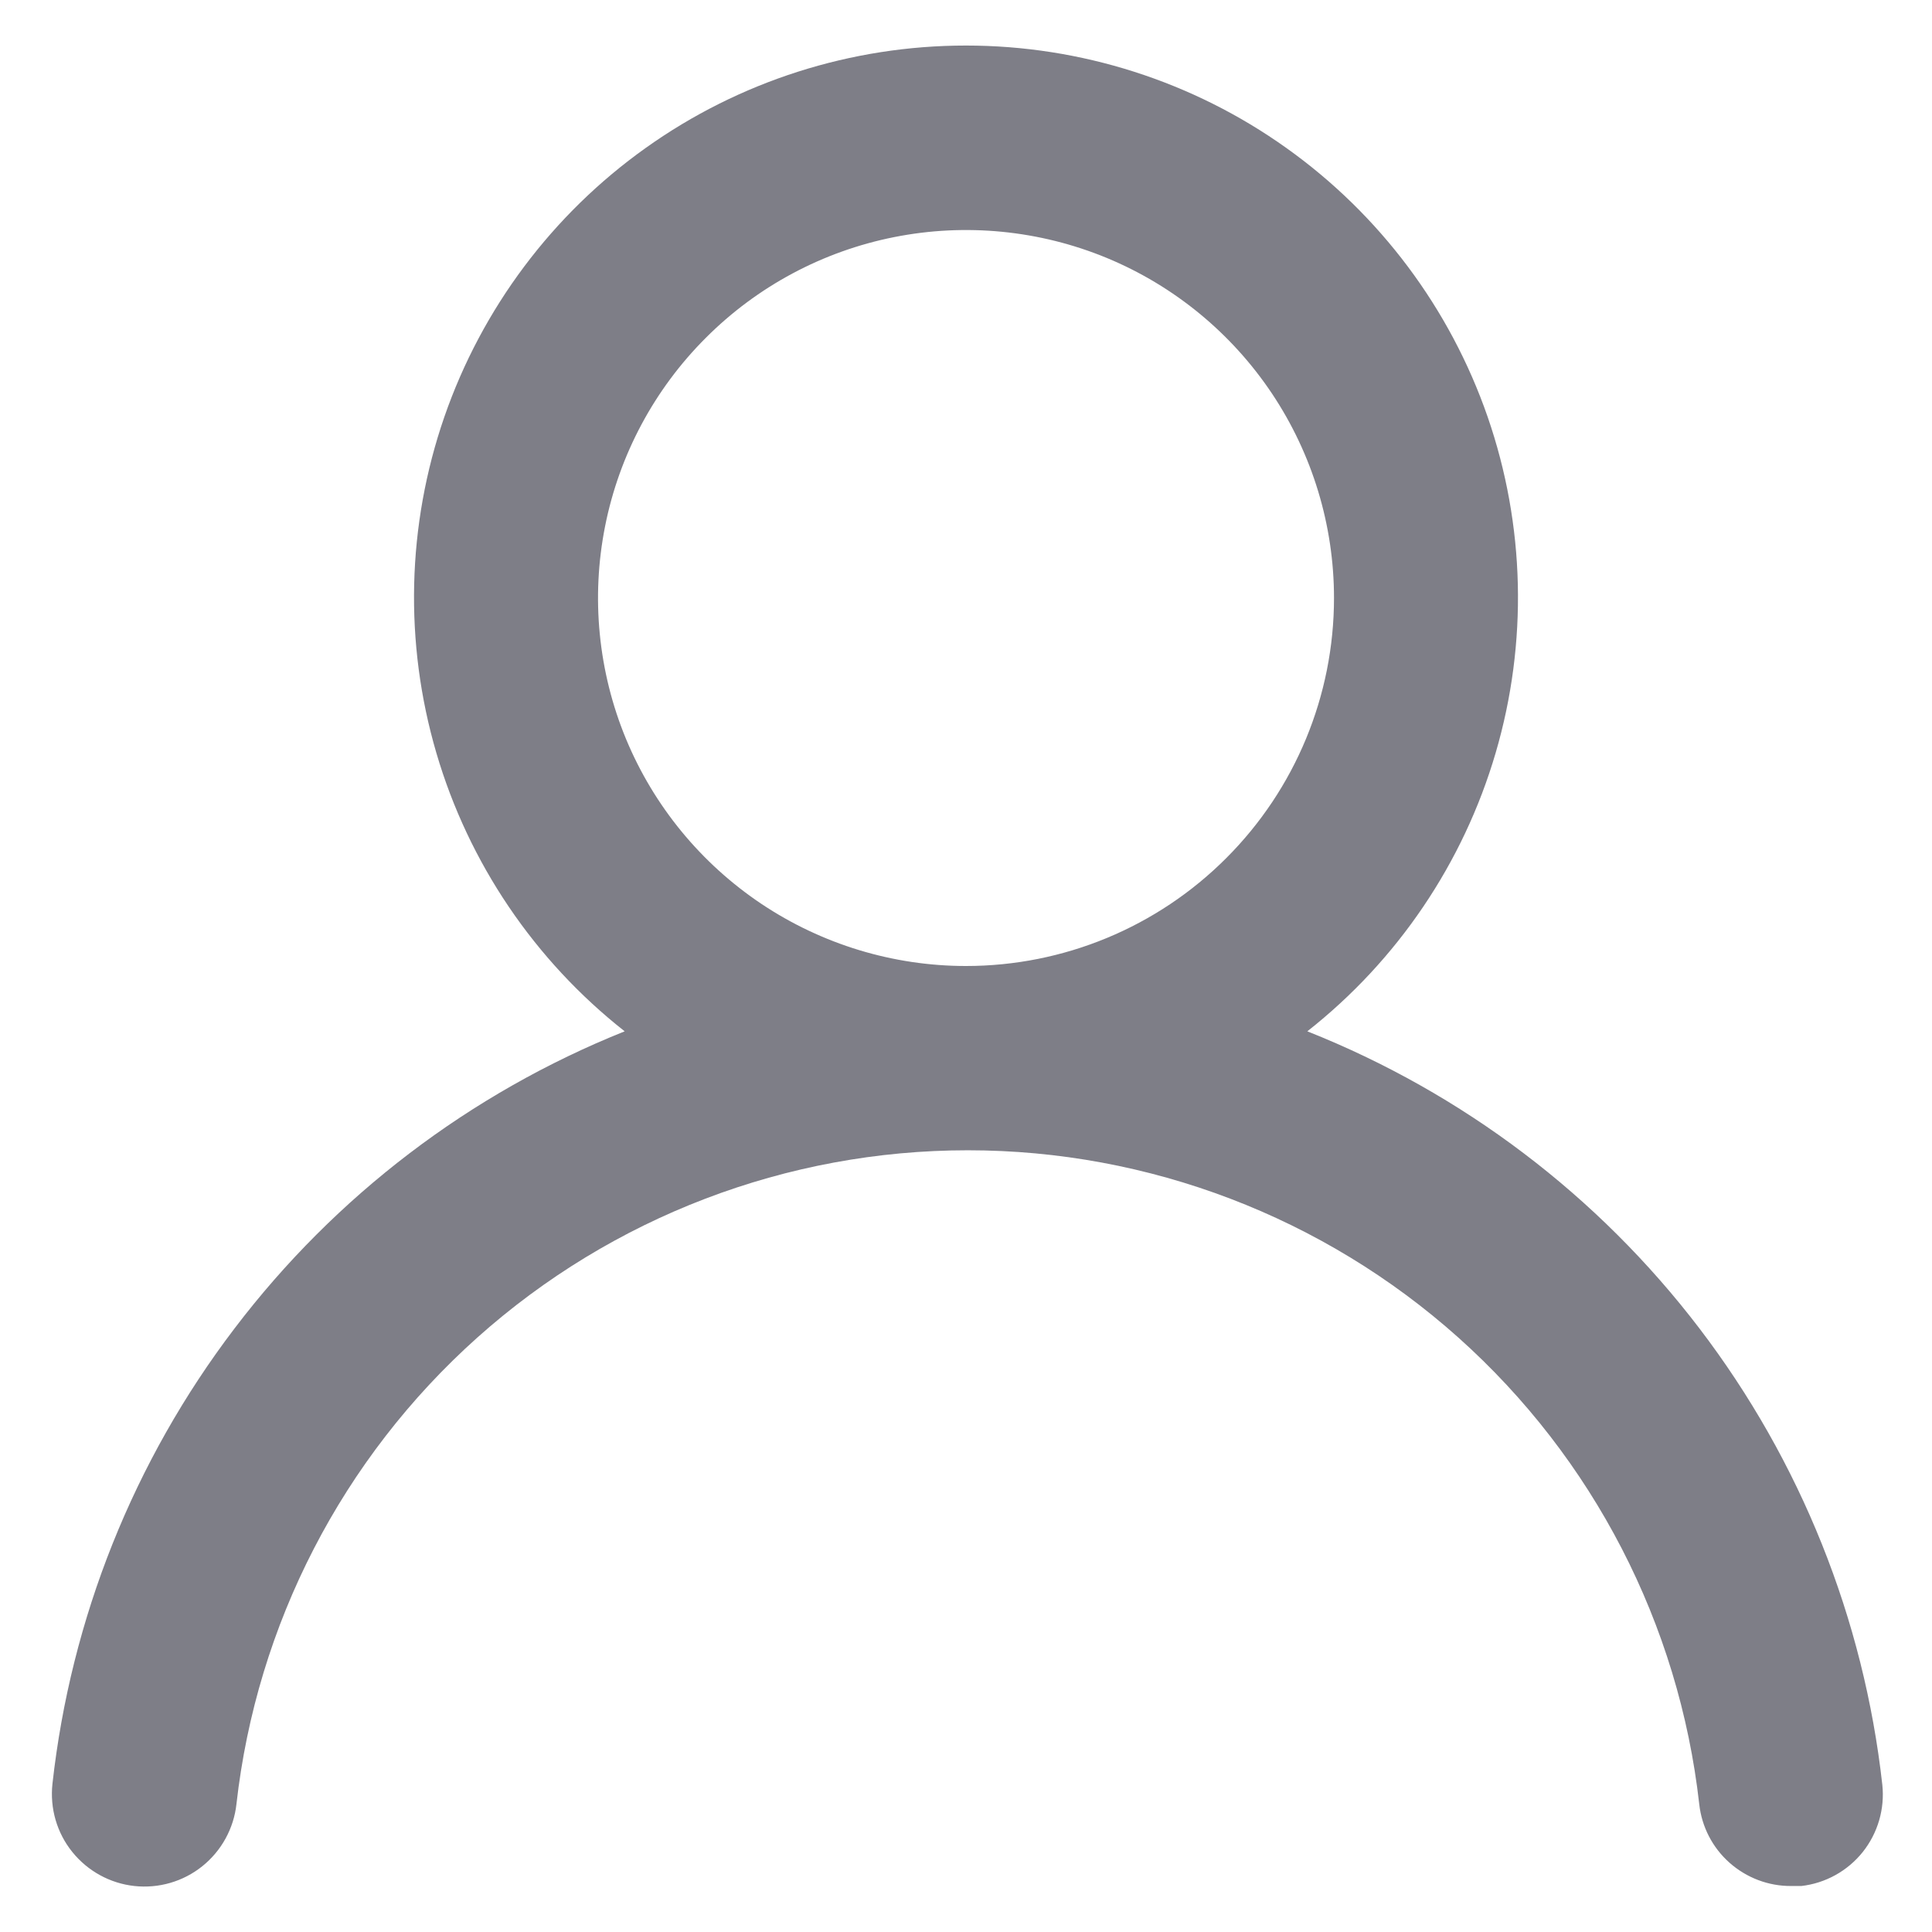 <svg width="21" height="21" viewBox="0 0 21 21" fill="none" xmlns="http://www.w3.org/2000/svg">
<path d="M14.21 11.21C15.19 10.439 15.906 9.381 16.257 8.184C16.608 6.987 16.578 5.71 16.17 4.531C15.762 3.353 14.996 2.33 13.98 1.607C12.964 0.883 11.747 0.495 10.5 0.495C9.253 0.495 8.036 0.883 7.02 1.607C6.004 2.33 5.238 3.353 4.83 4.531C4.422 5.71 4.392 6.987 4.743 8.184C5.094 9.381 5.81 10.439 6.79 11.21C5.11 11.883 3.644 12.999 2.549 14.44C1.453 15.88 0.77 17.591 0.57 19.39C0.556 19.521 0.567 19.654 0.604 19.781C0.641 19.908 0.702 20.026 0.785 20.129C0.952 20.337 1.195 20.471 1.46 20.5C1.725 20.529 1.991 20.452 2.199 20.285C2.407 20.118 2.541 19.875 2.57 19.61C2.79 17.655 3.722 15.85 5.188 14.539C6.655 13.228 8.553 12.503 10.52 12.503C12.487 12.503 14.385 13.228 15.852 14.539C17.318 15.85 18.25 17.655 18.47 19.61C18.497 19.856 18.614 20.083 18.799 20.247C18.984 20.411 19.223 20.502 19.47 20.5H19.58C19.842 20.47 20.082 20.337 20.247 20.131C20.411 19.925 20.488 19.662 20.46 19.4C20.259 17.596 19.572 15.881 18.471 14.438C17.37 12.995 15.897 11.88 14.21 11.21ZM10.5 10.5C9.709 10.5 8.936 10.265 8.278 9.826C7.62 9.386 7.107 8.762 6.804 8.031C6.502 7.3 6.423 6.496 6.577 5.72C6.731 4.944 7.112 4.231 7.672 3.672C8.231 3.112 8.944 2.731 9.72 2.577C10.496 2.423 11.3 2.502 12.031 2.804C12.762 3.107 13.386 3.62 13.826 4.278C14.265 4.936 14.5 5.709 14.5 6.5C14.5 7.561 14.079 8.578 13.328 9.328C12.578 10.079 11.561 10.5 10.5 10.5Z" fill="#7E7E87"/>
</svg>
